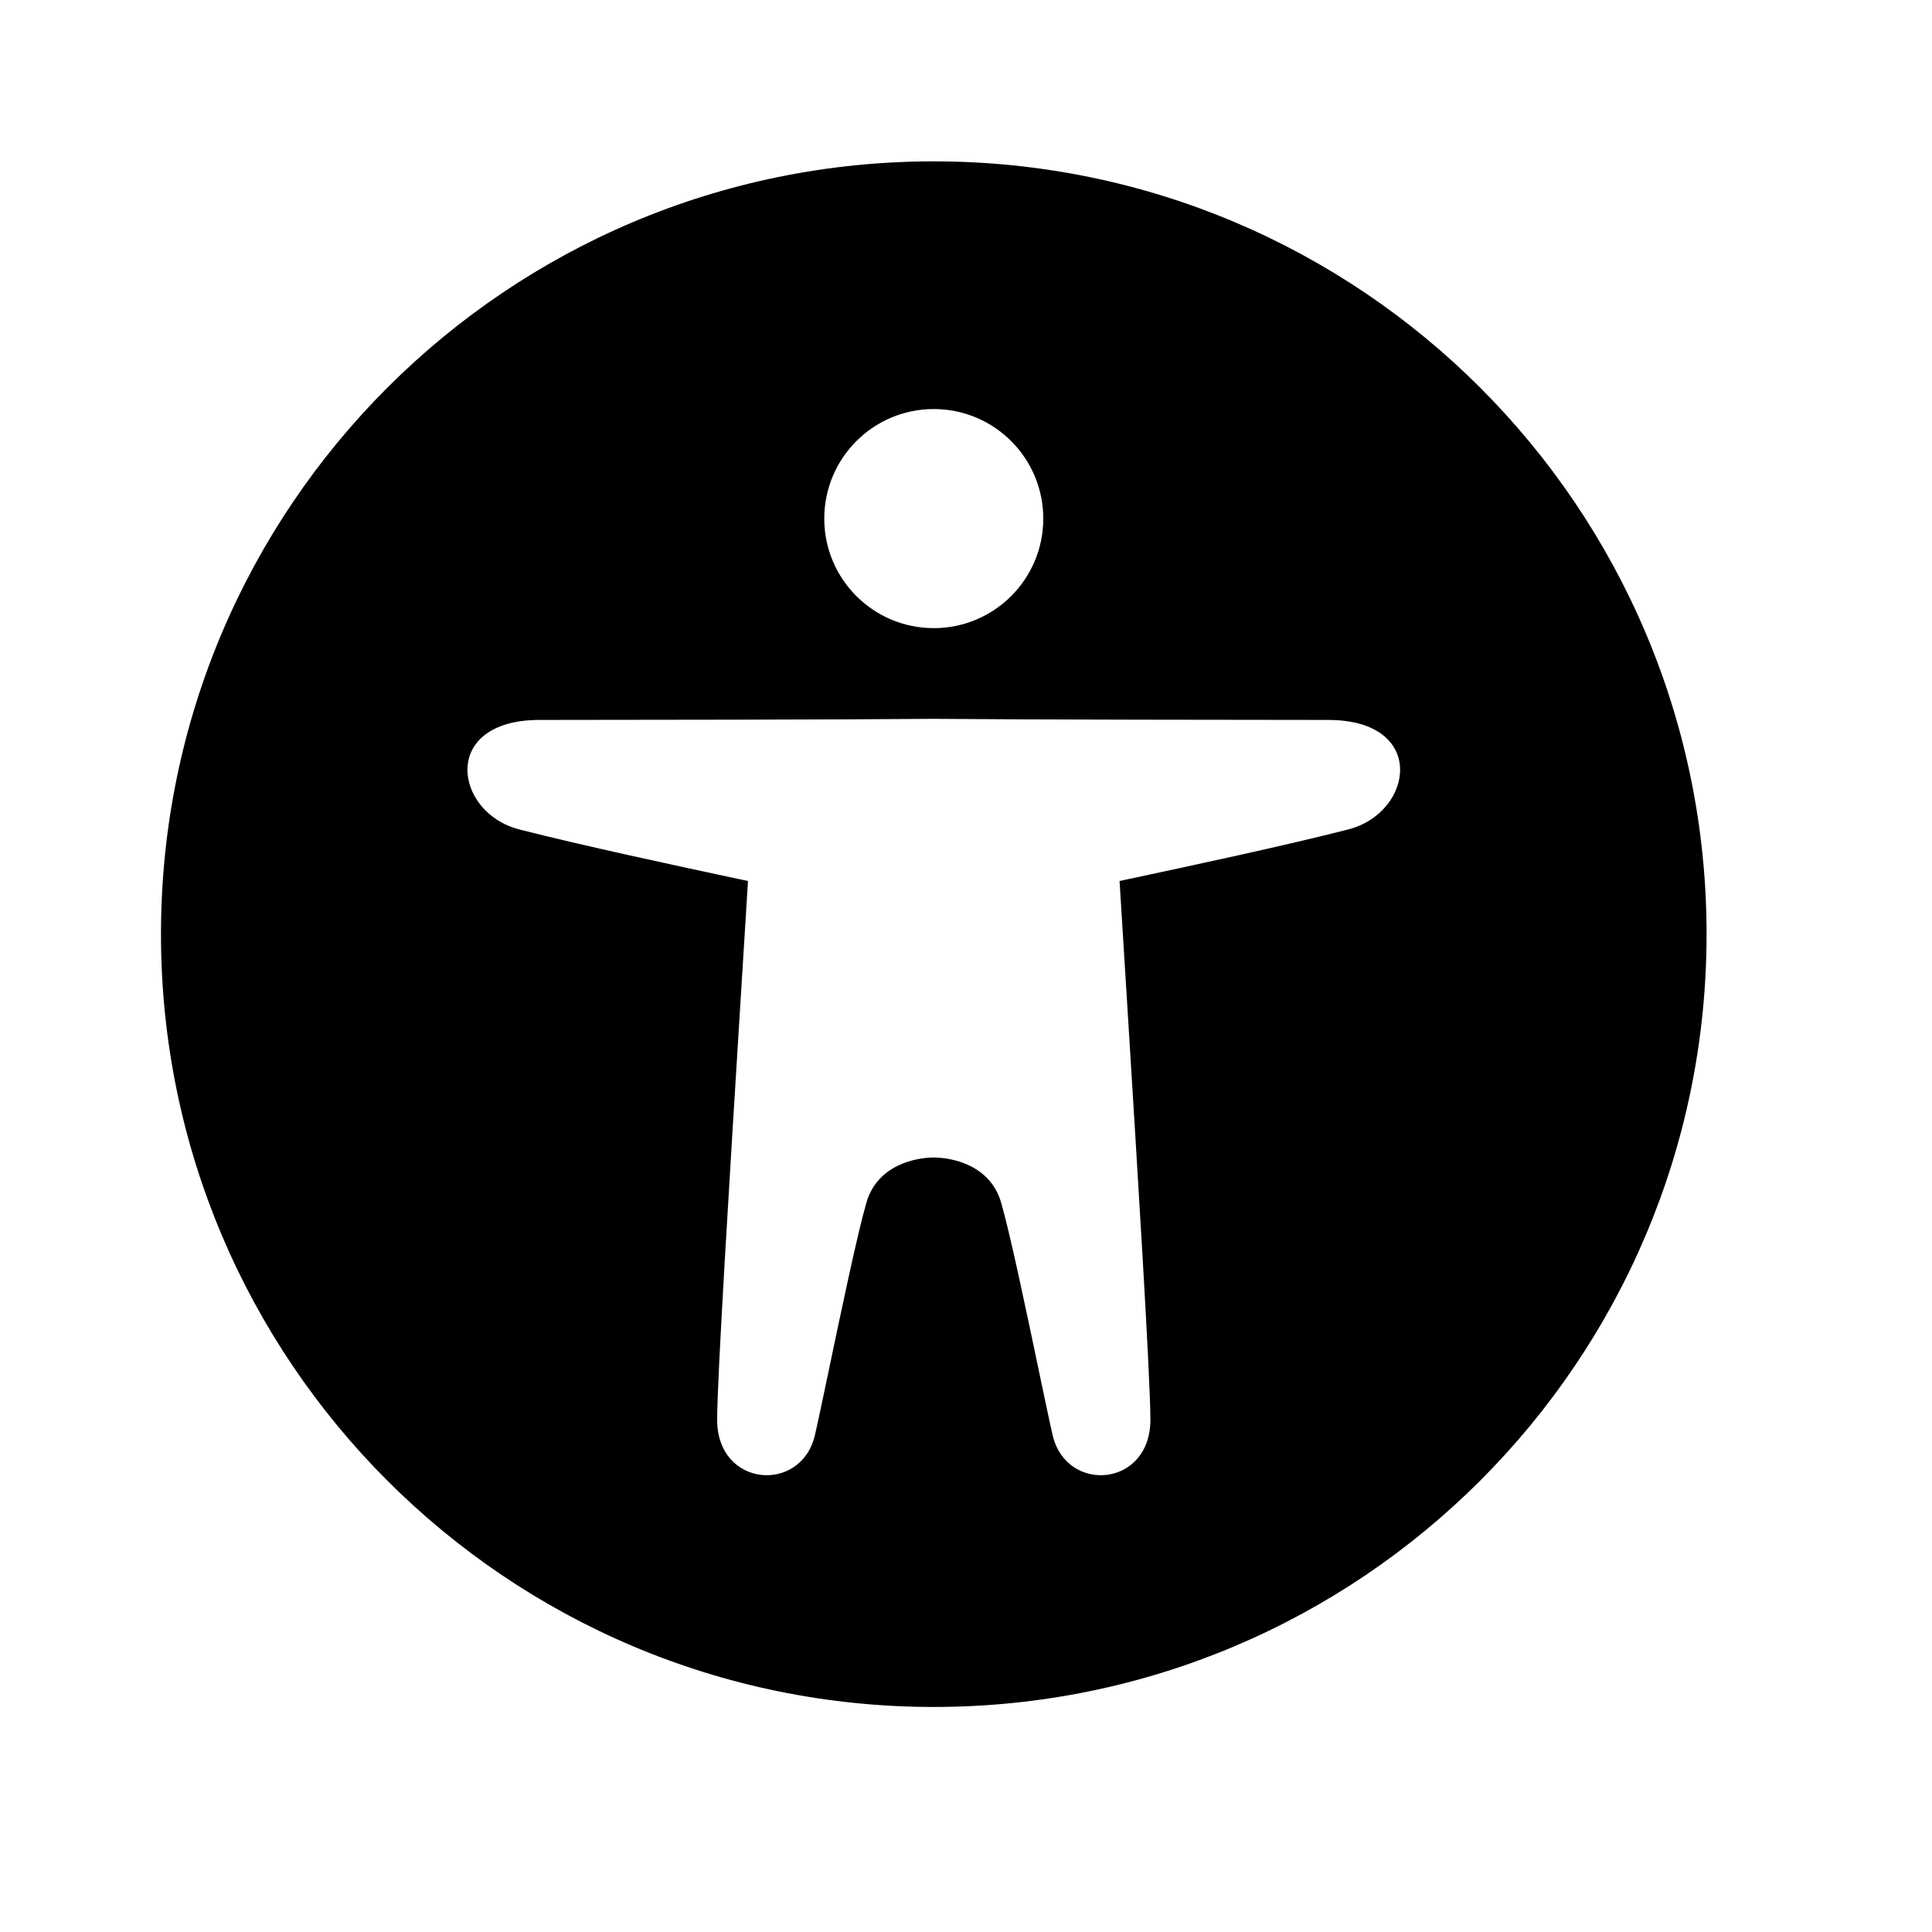 <svg width="25" height="25" viewBox="0 0 25 25" fill="none" xmlns="http://www.w3.org/2000/svg">
<path fill-rule="evenodd" clip-rule="evenodd" d="M12.083 22.088C17.606 22.088 22.083 17.611 22.083 12.088C22.083 6.565 17.606 2.088 12.083 2.088C6.56 2.088 2.083 6.565 2.083 12.088C2.083 17.611 6.56 22.088 12.083 22.088ZM12.083 8.128C12.866 8.128 13.5 7.493 13.5 6.711C13.5 5.928 12.866 5.293 12.083 5.293C11.3 5.293 10.666 5.928 10.666 6.711C10.666 7.493 11.3 8.128 12.083 8.128ZM6.98 9.316C8.006 9.316 10.862 9.312 12.08 9.302L12.083 9.302L12.086 9.302C13.304 9.312 16.16 9.316 17.186 9.316C18.471 9.316 18.297 10.514 17.446 10.733C16.639 10.94 15.41 11.203 14.614 11.373L14.487 11.4C14.515 11.862 14.551 12.43 14.589 13.043L14.589 13.043L14.589 13.043C14.721 15.17 14.886 17.826 14.886 18.371C14.886 19.249 13.801 19.328 13.622 18.575C13.587 18.426 13.521 18.109 13.441 17.73L13.441 17.73L13.441 17.729L13.441 17.729C13.283 16.975 13.074 15.975 12.955 15.563C12.813 15.071 12.314 14.979 12.083 14.978C11.852 14.979 11.353 15.071 11.211 15.563C11.092 15.975 10.883 16.975 10.725 17.729L10.725 17.729L10.725 17.73L10.725 17.73C10.645 18.109 10.579 18.426 10.544 18.575C10.365 19.328 9.28 19.249 9.28 18.371C9.28 17.826 9.445 15.17 9.577 13.043L9.577 13.042L9.577 13.041C9.615 12.429 9.651 11.861 9.679 11.4L9.551 11.373L9.551 11.373C8.756 11.203 7.527 10.94 6.72 10.733C5.869 10.514 5.695 9.316 6.98 9.316Z" fill="black"/>
</svg>
